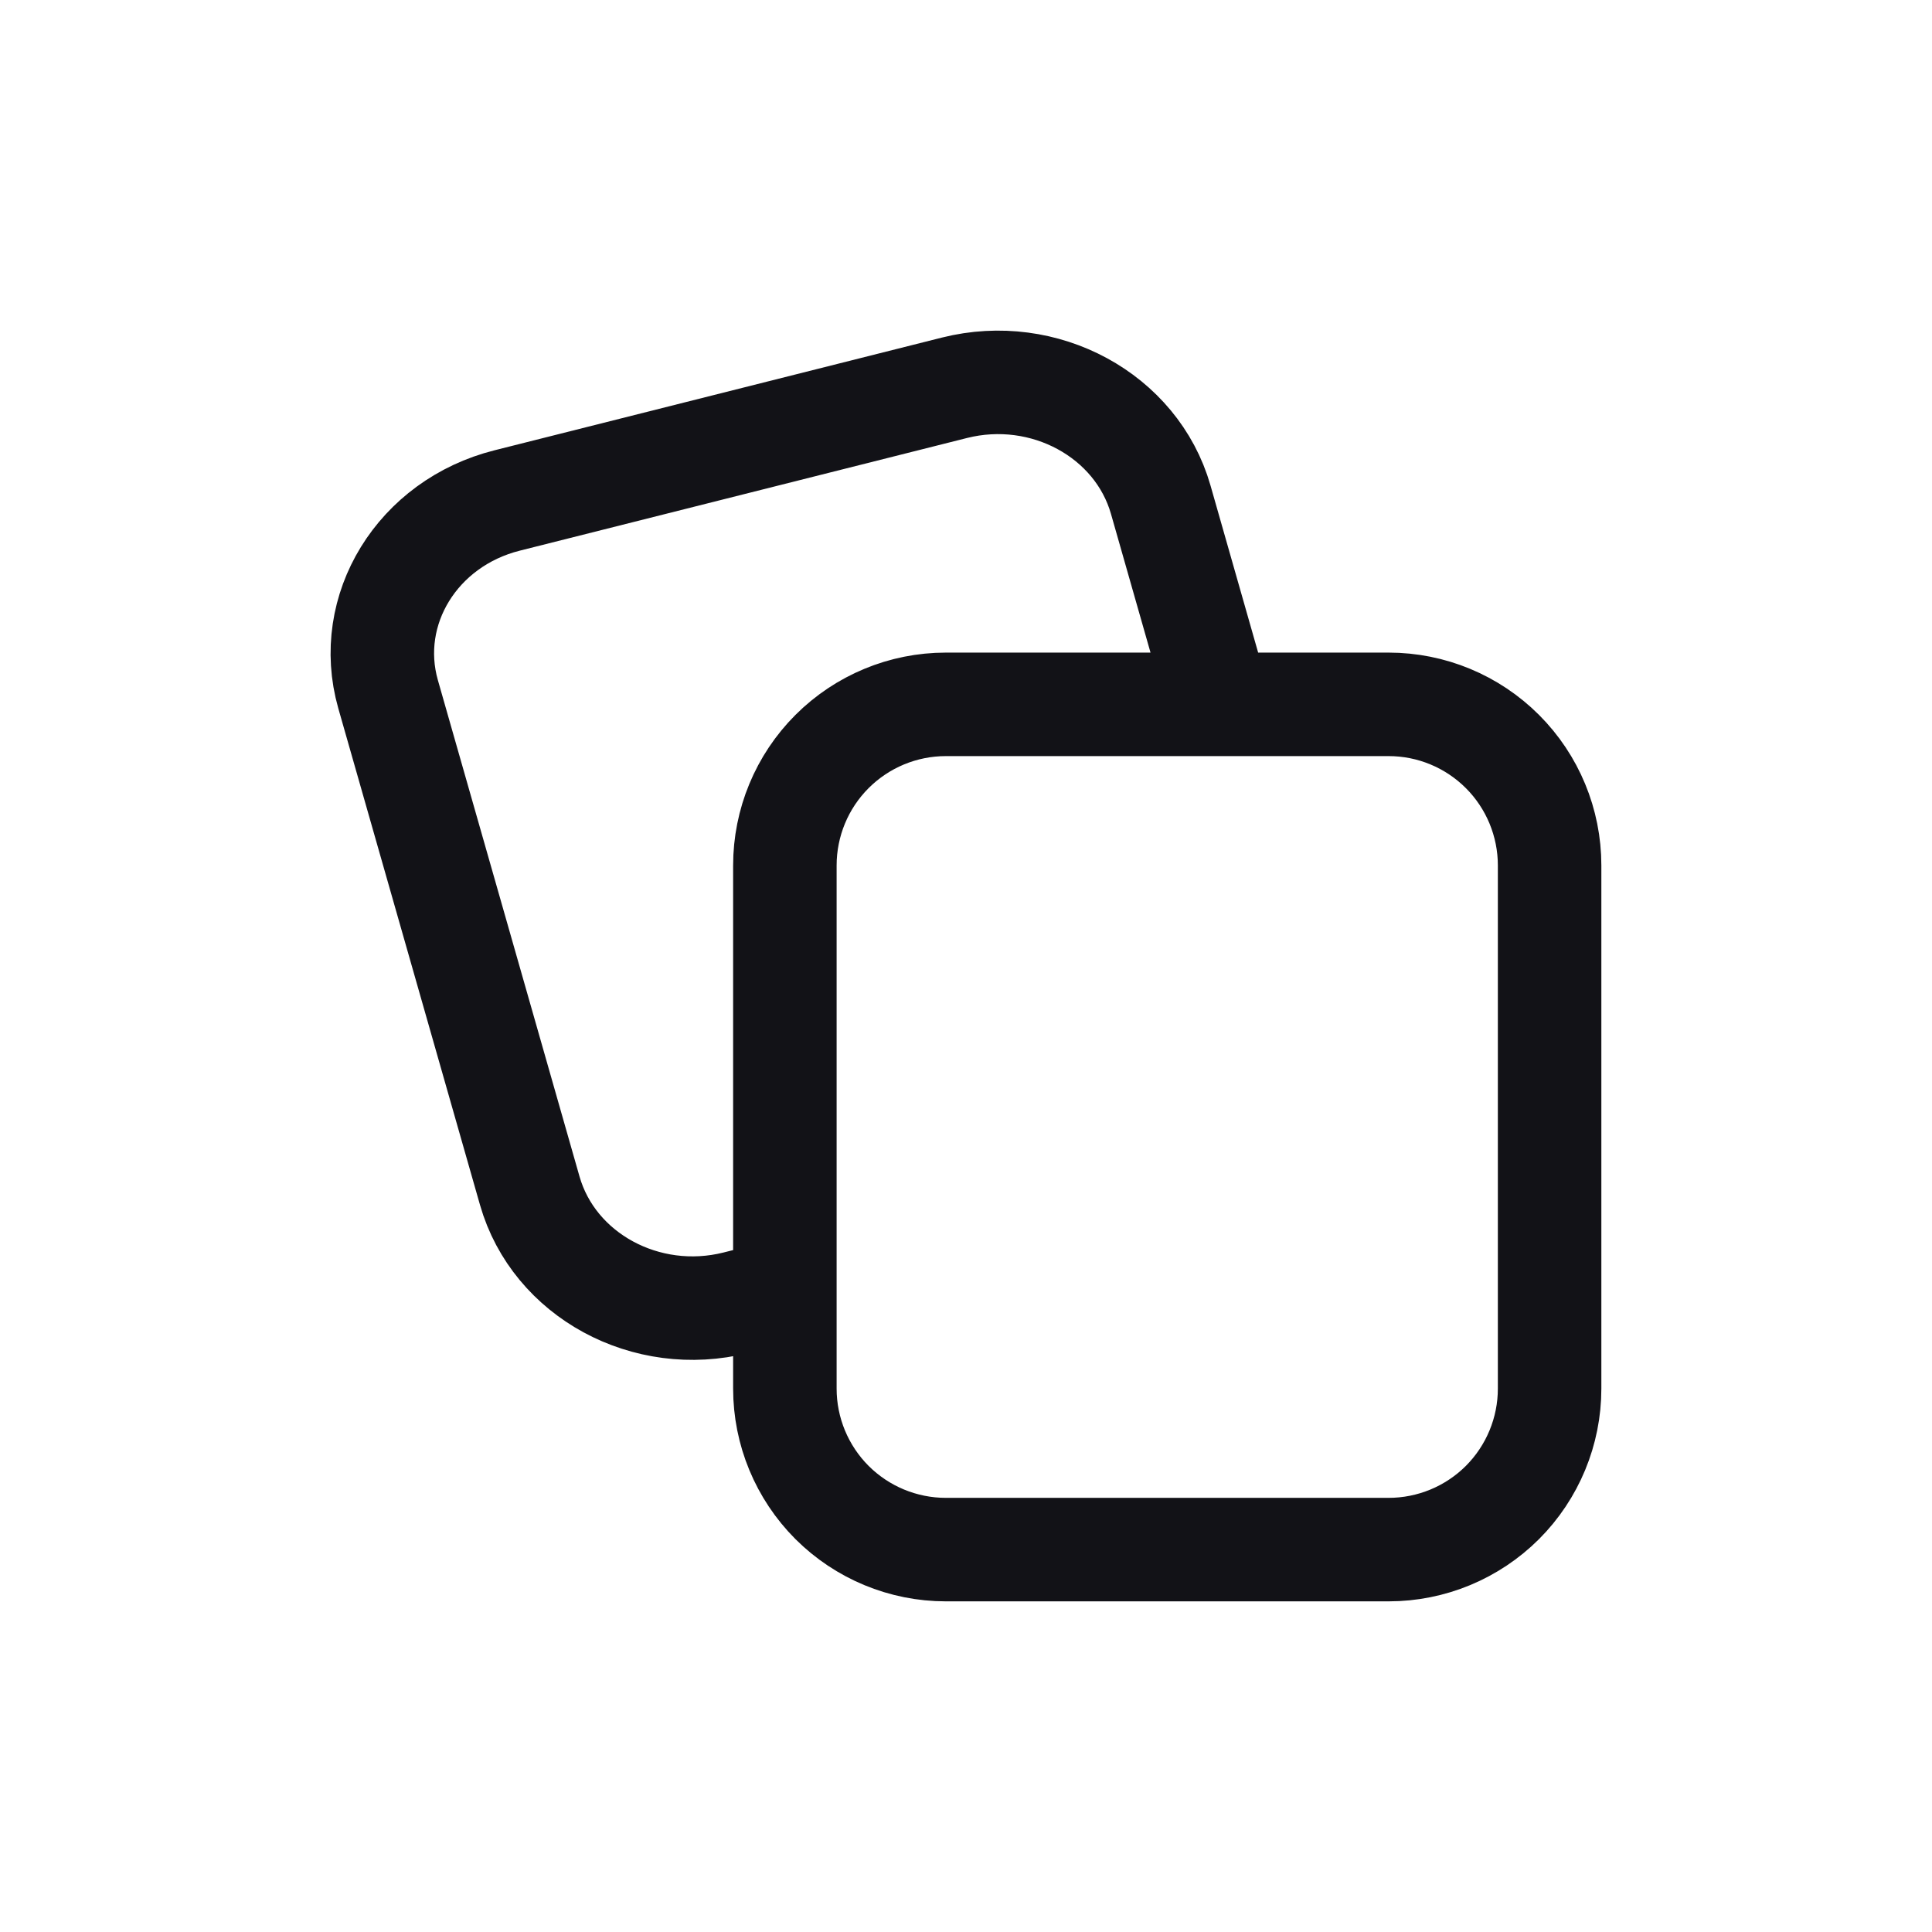 <svg width="28" height="28" viewBox="0 0 28 28" fill="none" xmlns="http://www.w3.org/2000/svg">
<path d="M17.668 10.208L16.822 7.241C16.472 6.019 15.135 5.293 13.833 5.62L7.351 7.253C6.049 7.58 5.277 8.837 5.624 10.06L7.678 17.258C8.028 18.481 9.365 19.207 10.667 18.88L11.375 18.702M17.668 10.208H13.708C13.089 10.208 12.496 10.454 12.058 10.892C11.621 11.329 11.375 11.923 11.375 12.542V18.702M17.668 10.208H20.125C20.744 10.208 21.337 10.454 21.775 10.892C22.212 11.329 22.458 11.923 22.458 12.542V20.125C22.458 20.744 22.212 21.337 21.775 21.775C21.337 22.212 20.744 22.458 20.125 22.458H13.708C13.089 22.458 12.496 22.212 12.058 21.775C11.621 21.337 11.375 20.744 11.375 20.125V18.702" stroke="#121217" stroke-width="1.5" stroke-linecap="round" stroke-linejoin="round"/>
</svg>

